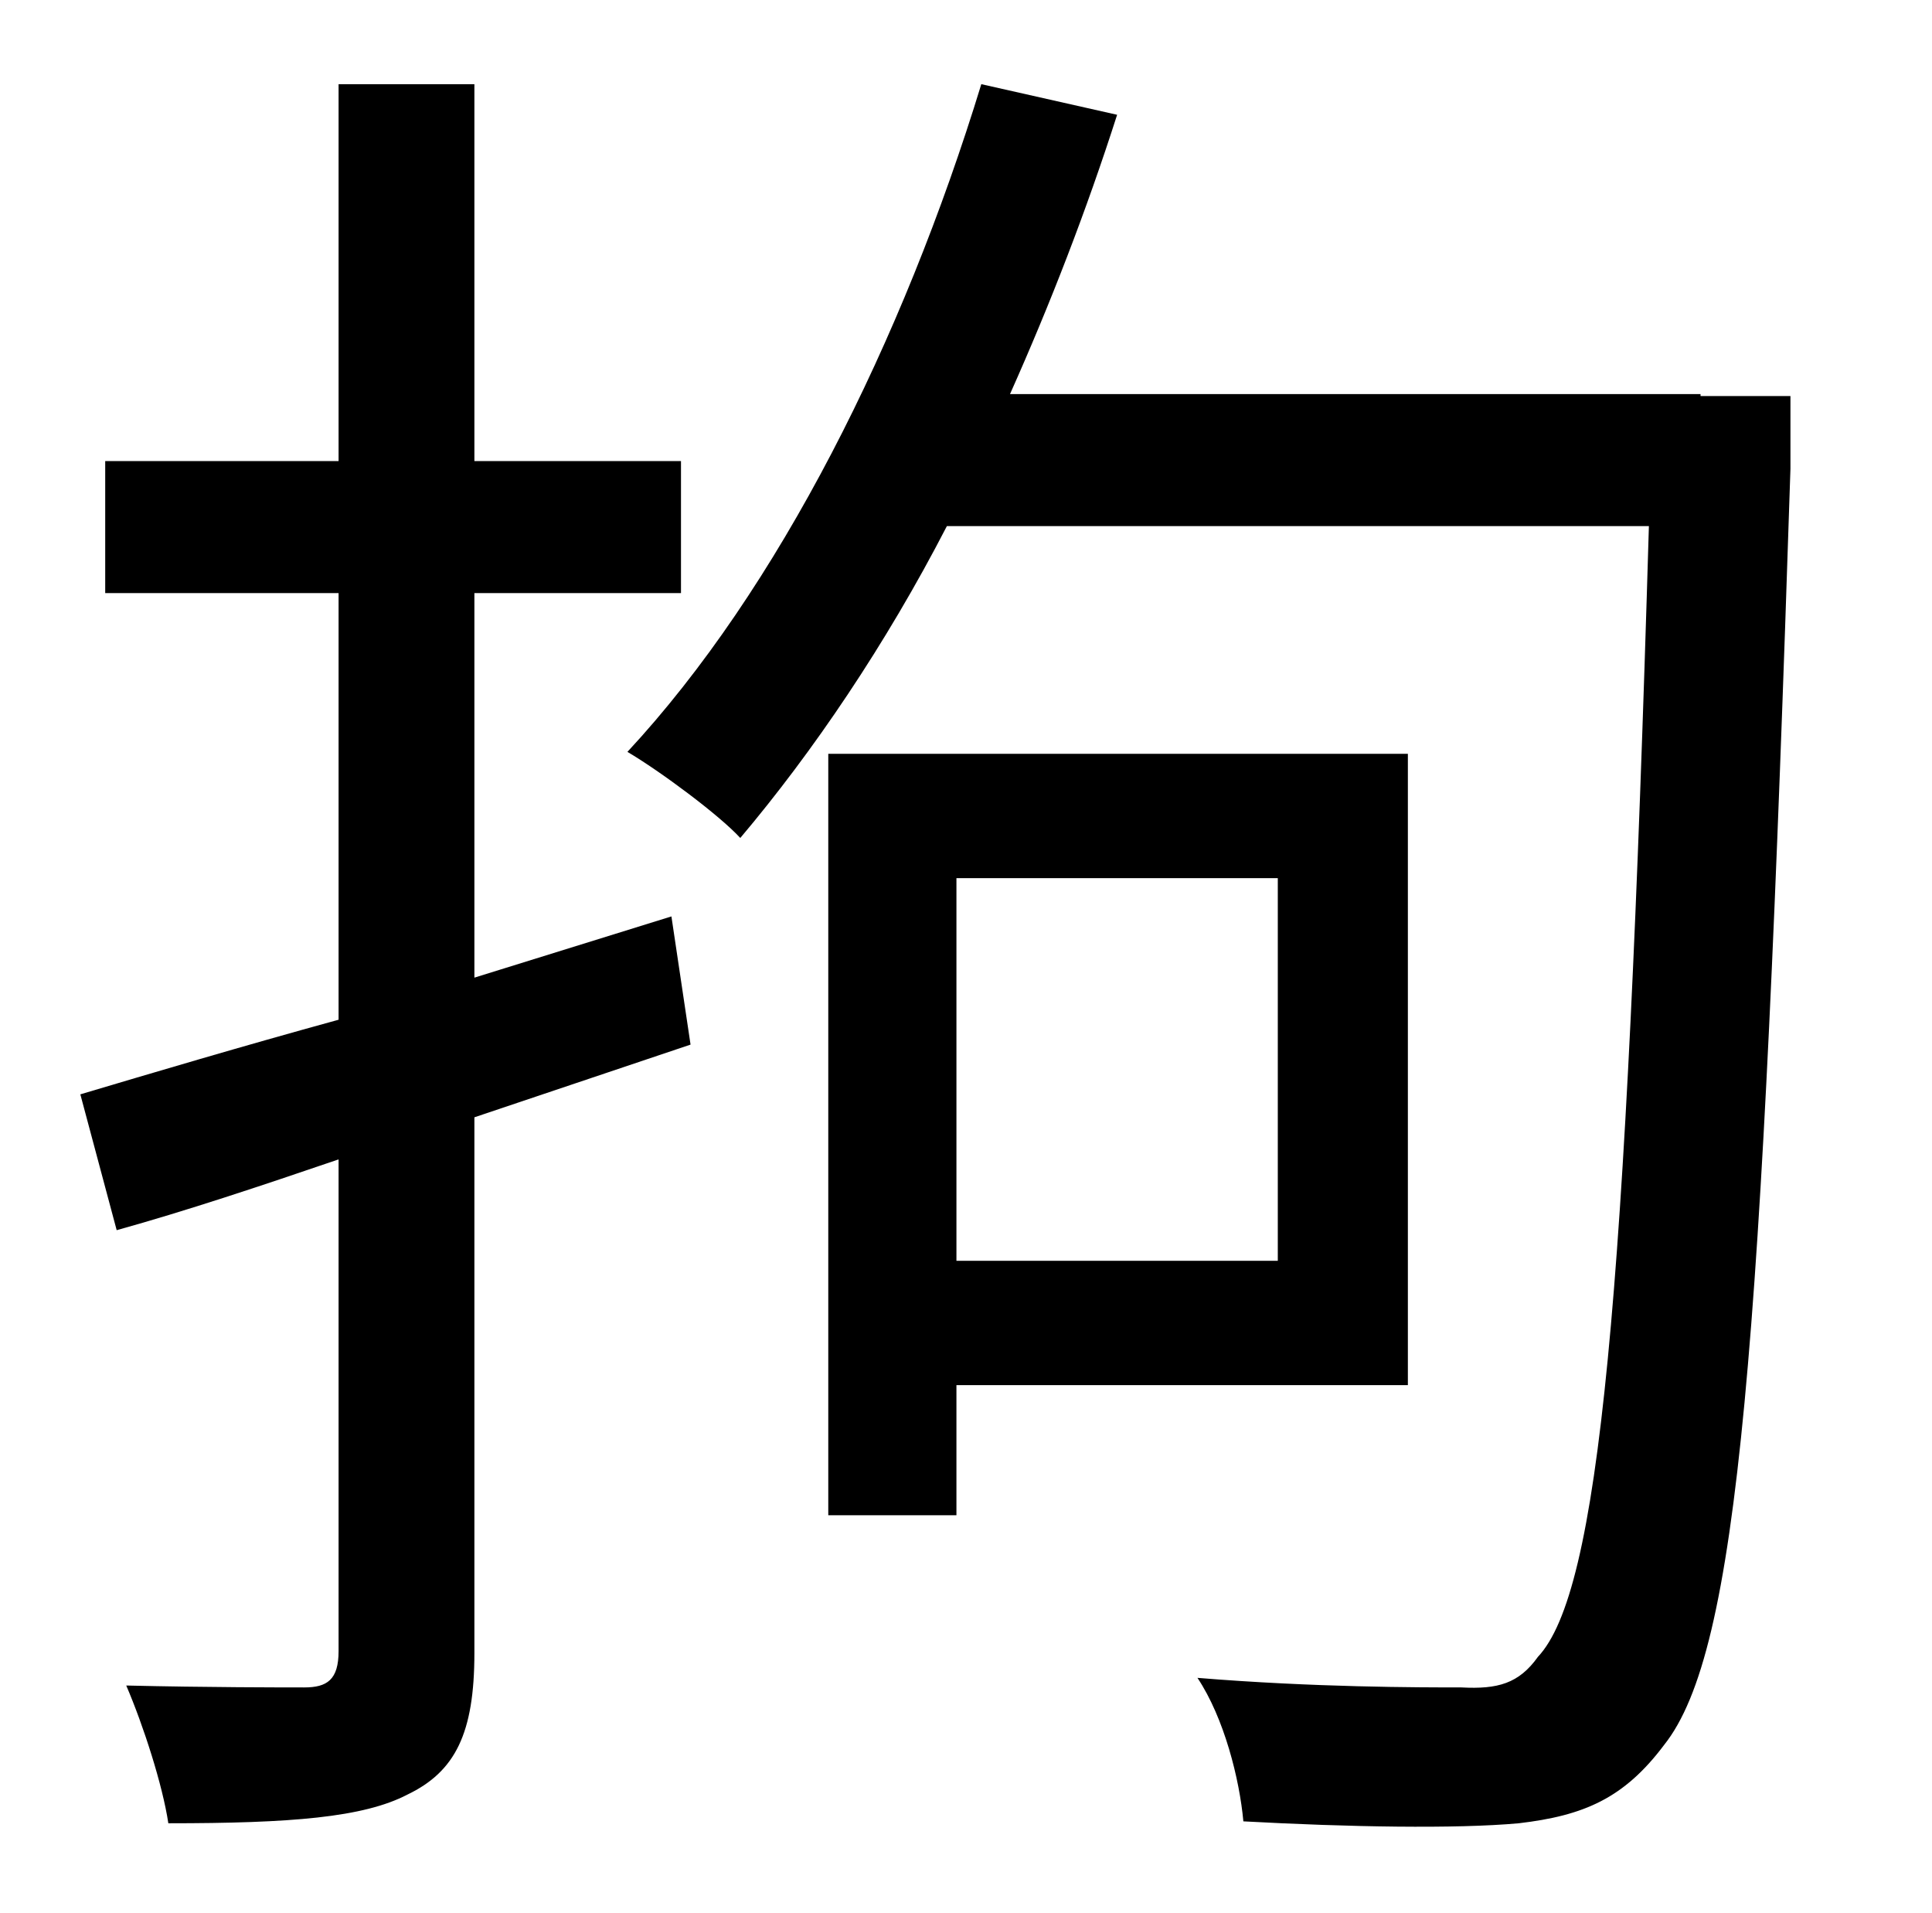 <?xml version="1.0" standalone="no"?>
<!DOCTYPE svg PUBLIC "-//W3C//DTD SVG 1.1//EN" "http://www.w3.org/Graphics/SVG/1.1/DTD/svg11.dtd" >
<svg xmlns="http://www.w3.org/2000/svg" xmlns:xlink="http://www.w3.org/1999/xlink" version="1.1" viewBox="-10 0 1010 1000">
   <path fill="currentColor"
d="M341 479l10 67l-113 38v280c0 42 -10 62 -35 74c-23 12 -61 15 -125 15c-3 -20 -13 -51 -22 -72c42 1 82 1 93 1c12 0 18 -4 18 -19v-257c-41 14 -80 27 -116 37l-19 -71c37 -11 84 -25 135 -39v-223h-122v-69h122v-197h71v197h108v69h-108v201zM658 459h-168v200h168
v-200zM726 724h-236v68h-67v-398h303v330zM879 207h47v38c-15 461 -27 618 -66 667c-21 28 -42 37 -76 41c-33 3 -89 2 -144 -1c-2 -22 -10 -54 -24 -75c61 5 116 5 138 5c19 1 30 -2 40 -16c32 -34 46 -184 58 -591h-367c-32 62 -70 118 -108 163c-11 -12 -42 -35 -59 -45
c79 -85 144 -215 185 -349l71 16c-16 50 -35 99 -56 146h361v1z" />
</svg>
